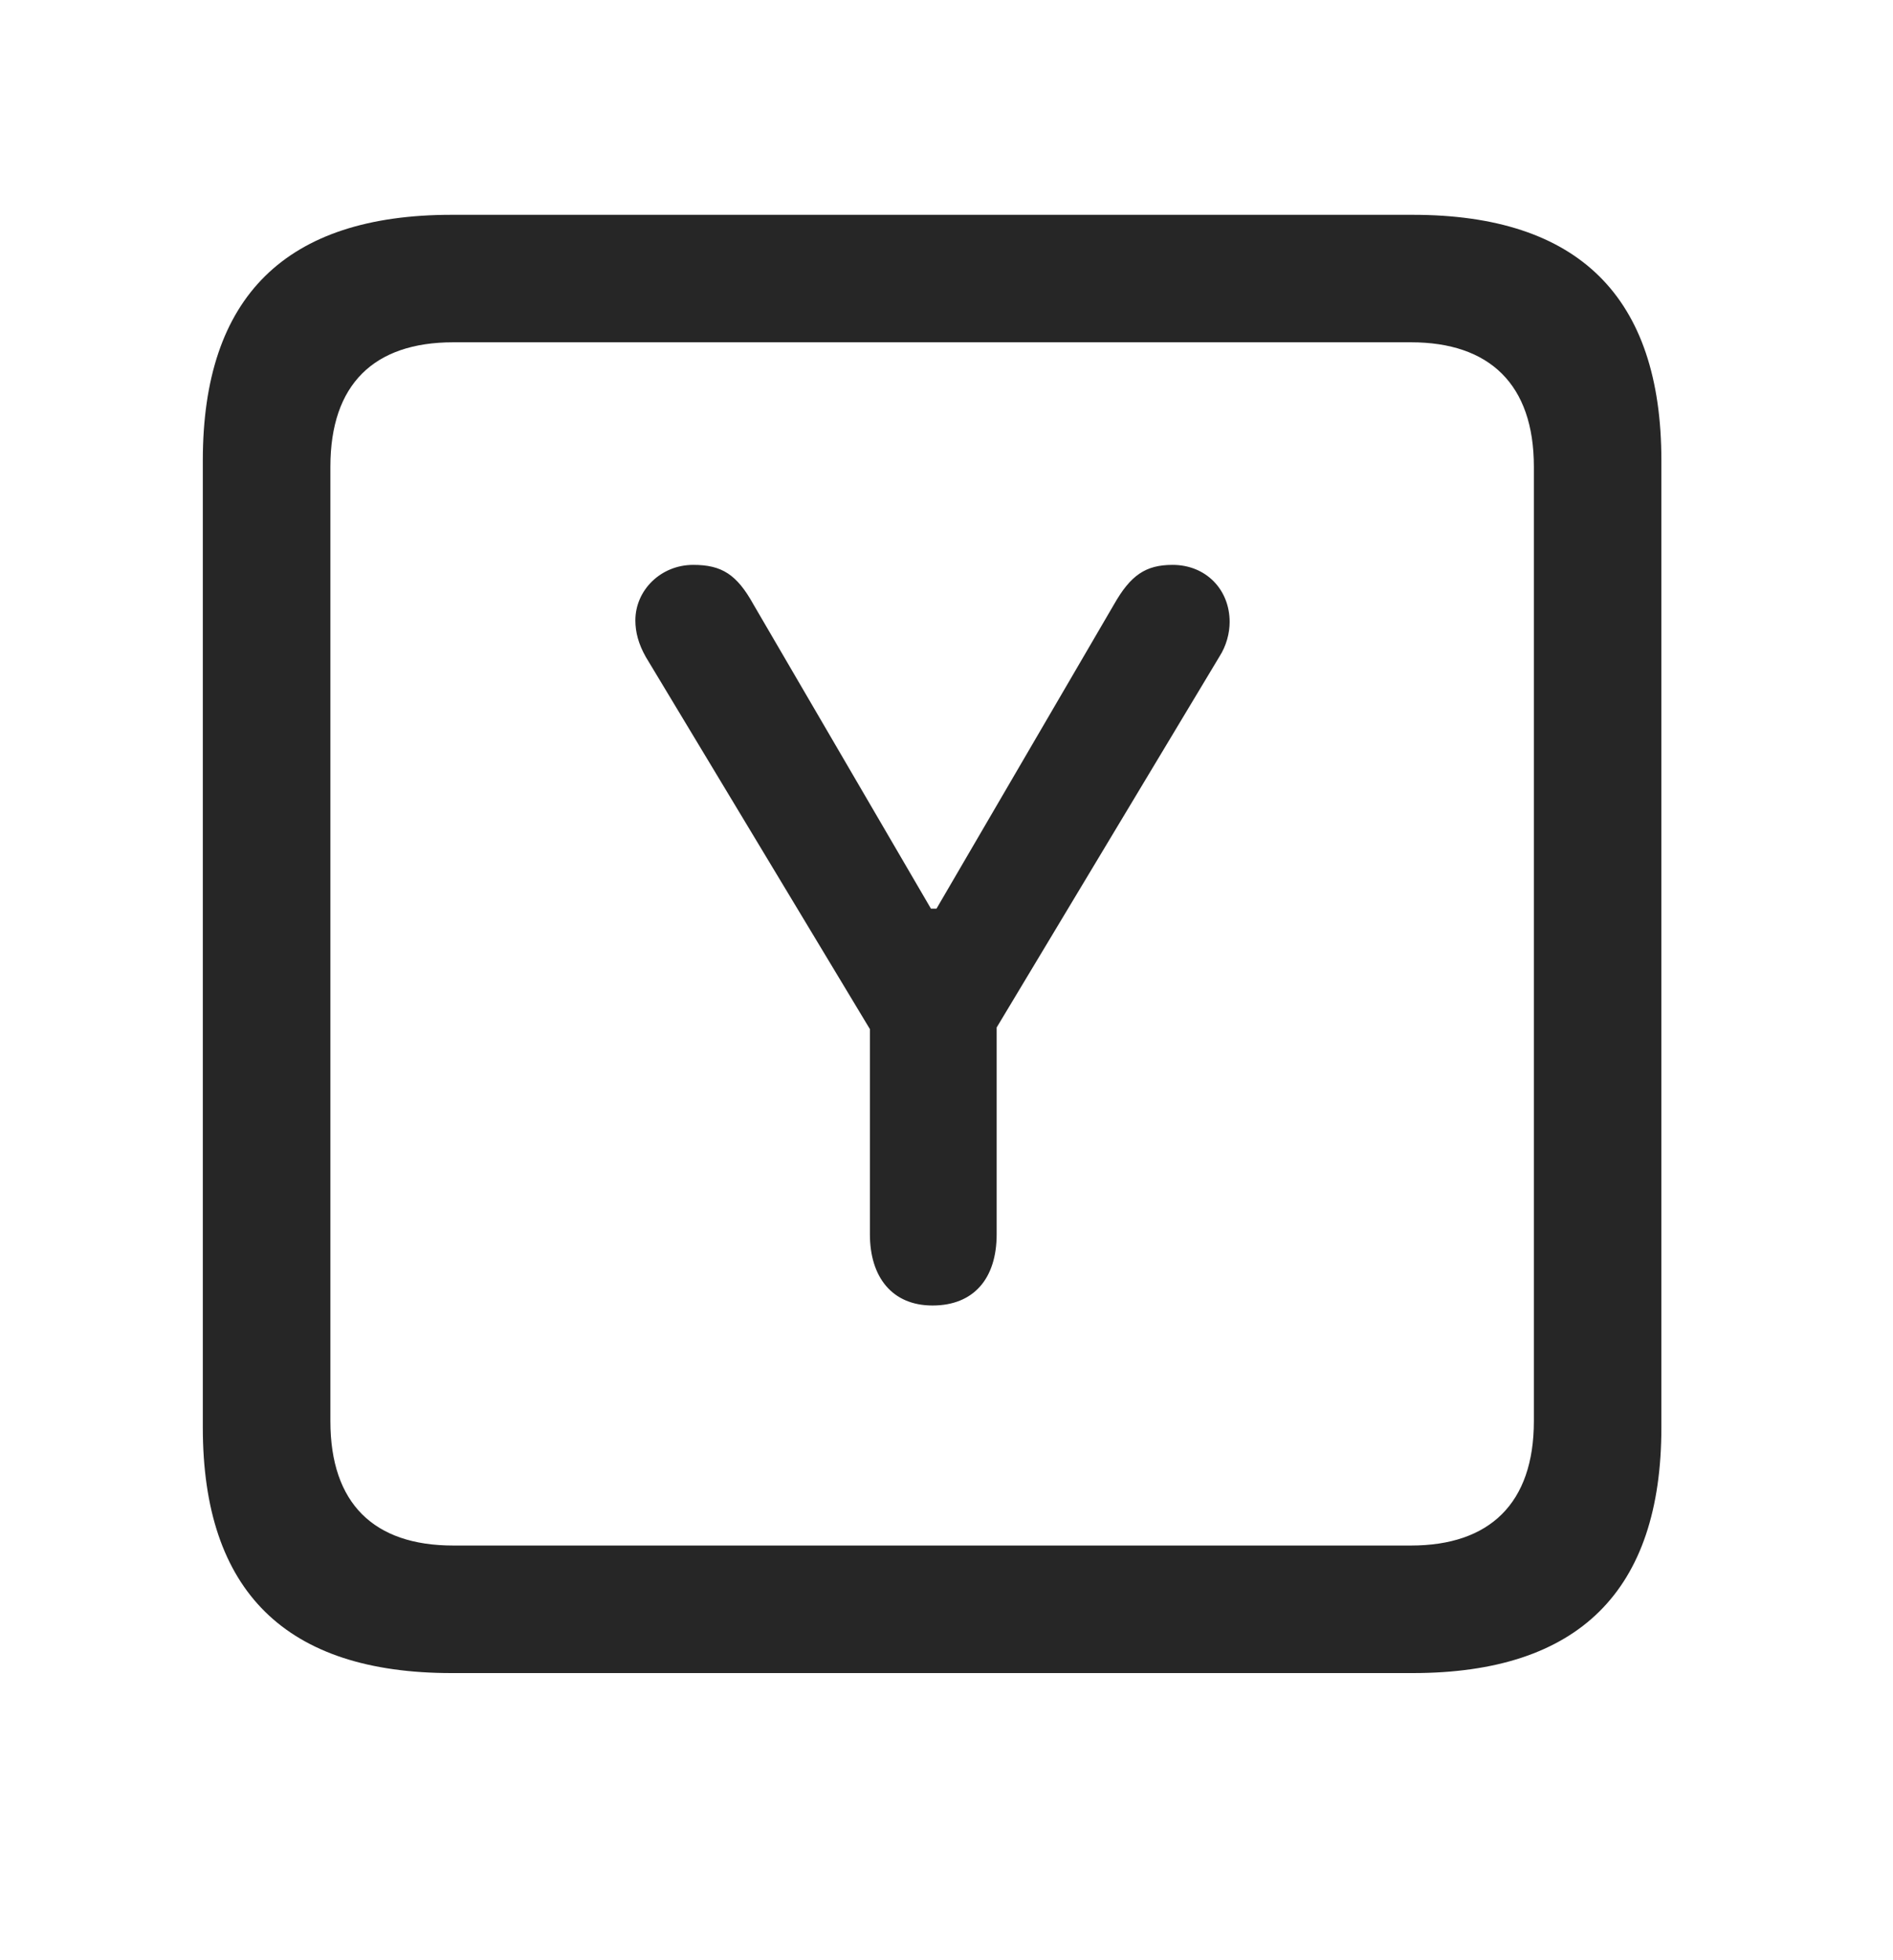<svg width="28" height="29" viewBox="0 0 28 29" fill="currentColor" xmlns="http://www.w3.org/2000/svg">
<g clip-path="url(#clip0_2207_37721)">
<path d="M6.68 24.752H20.895C23.355 24.752 24.574 23.533 24.574 21.119V6.811C24.574 4.396 23.355 3.178 20.895 3.178H6.68C4.23 3.178 3 4.385 3 6.811V21.119C3 23.545 4.23 24.752 6.68 24.752ZM6.703 22.865C5.531 22.865 4.887 22.244 4.887 21.025V6.904C4.887 5.686 5.531 5.064 6.703 5.064H20.871C22.031 5.064 22.688 5.686 22.688 6.904V21.025C22.688 22.244 22.031 22.865 20.871 22.865H6.703Z" fill="currentColor" fill-opacity="0.85"/>
<path d="M13.793 19.314C14.402 19.314 14.742 18.916 14.742 18.26V15.201L18.035 9.717C18.141 9.553 18.188 9.365 18.188 9.201C18.188 8.721 17.836 8.357 17.344 8.357C16.945 8.357 16.723 8.51 16.477 8.943L13.852 13.443H13.77L11.145 8.943C10.898 8.498 10.676 8.357 10.254 8.357C9.773 8.357 9.398 8.732 9.398 9.178C9.398 9.354 9.445 9.529 9.551 9.717L12.867 15.225V18.26C12.867 18.893 13.195 19.314 13.793 19.314Z" fill="currentColor" fill-opacity="0.85"/>
</g>
<defs>
<clipPath id="clip0_2207_37721">
<rect width="21.574" height="21.598" fill="currentColor" transform="translate(3 3.154)"/>
</clipPath>
</defs>
</svg>
